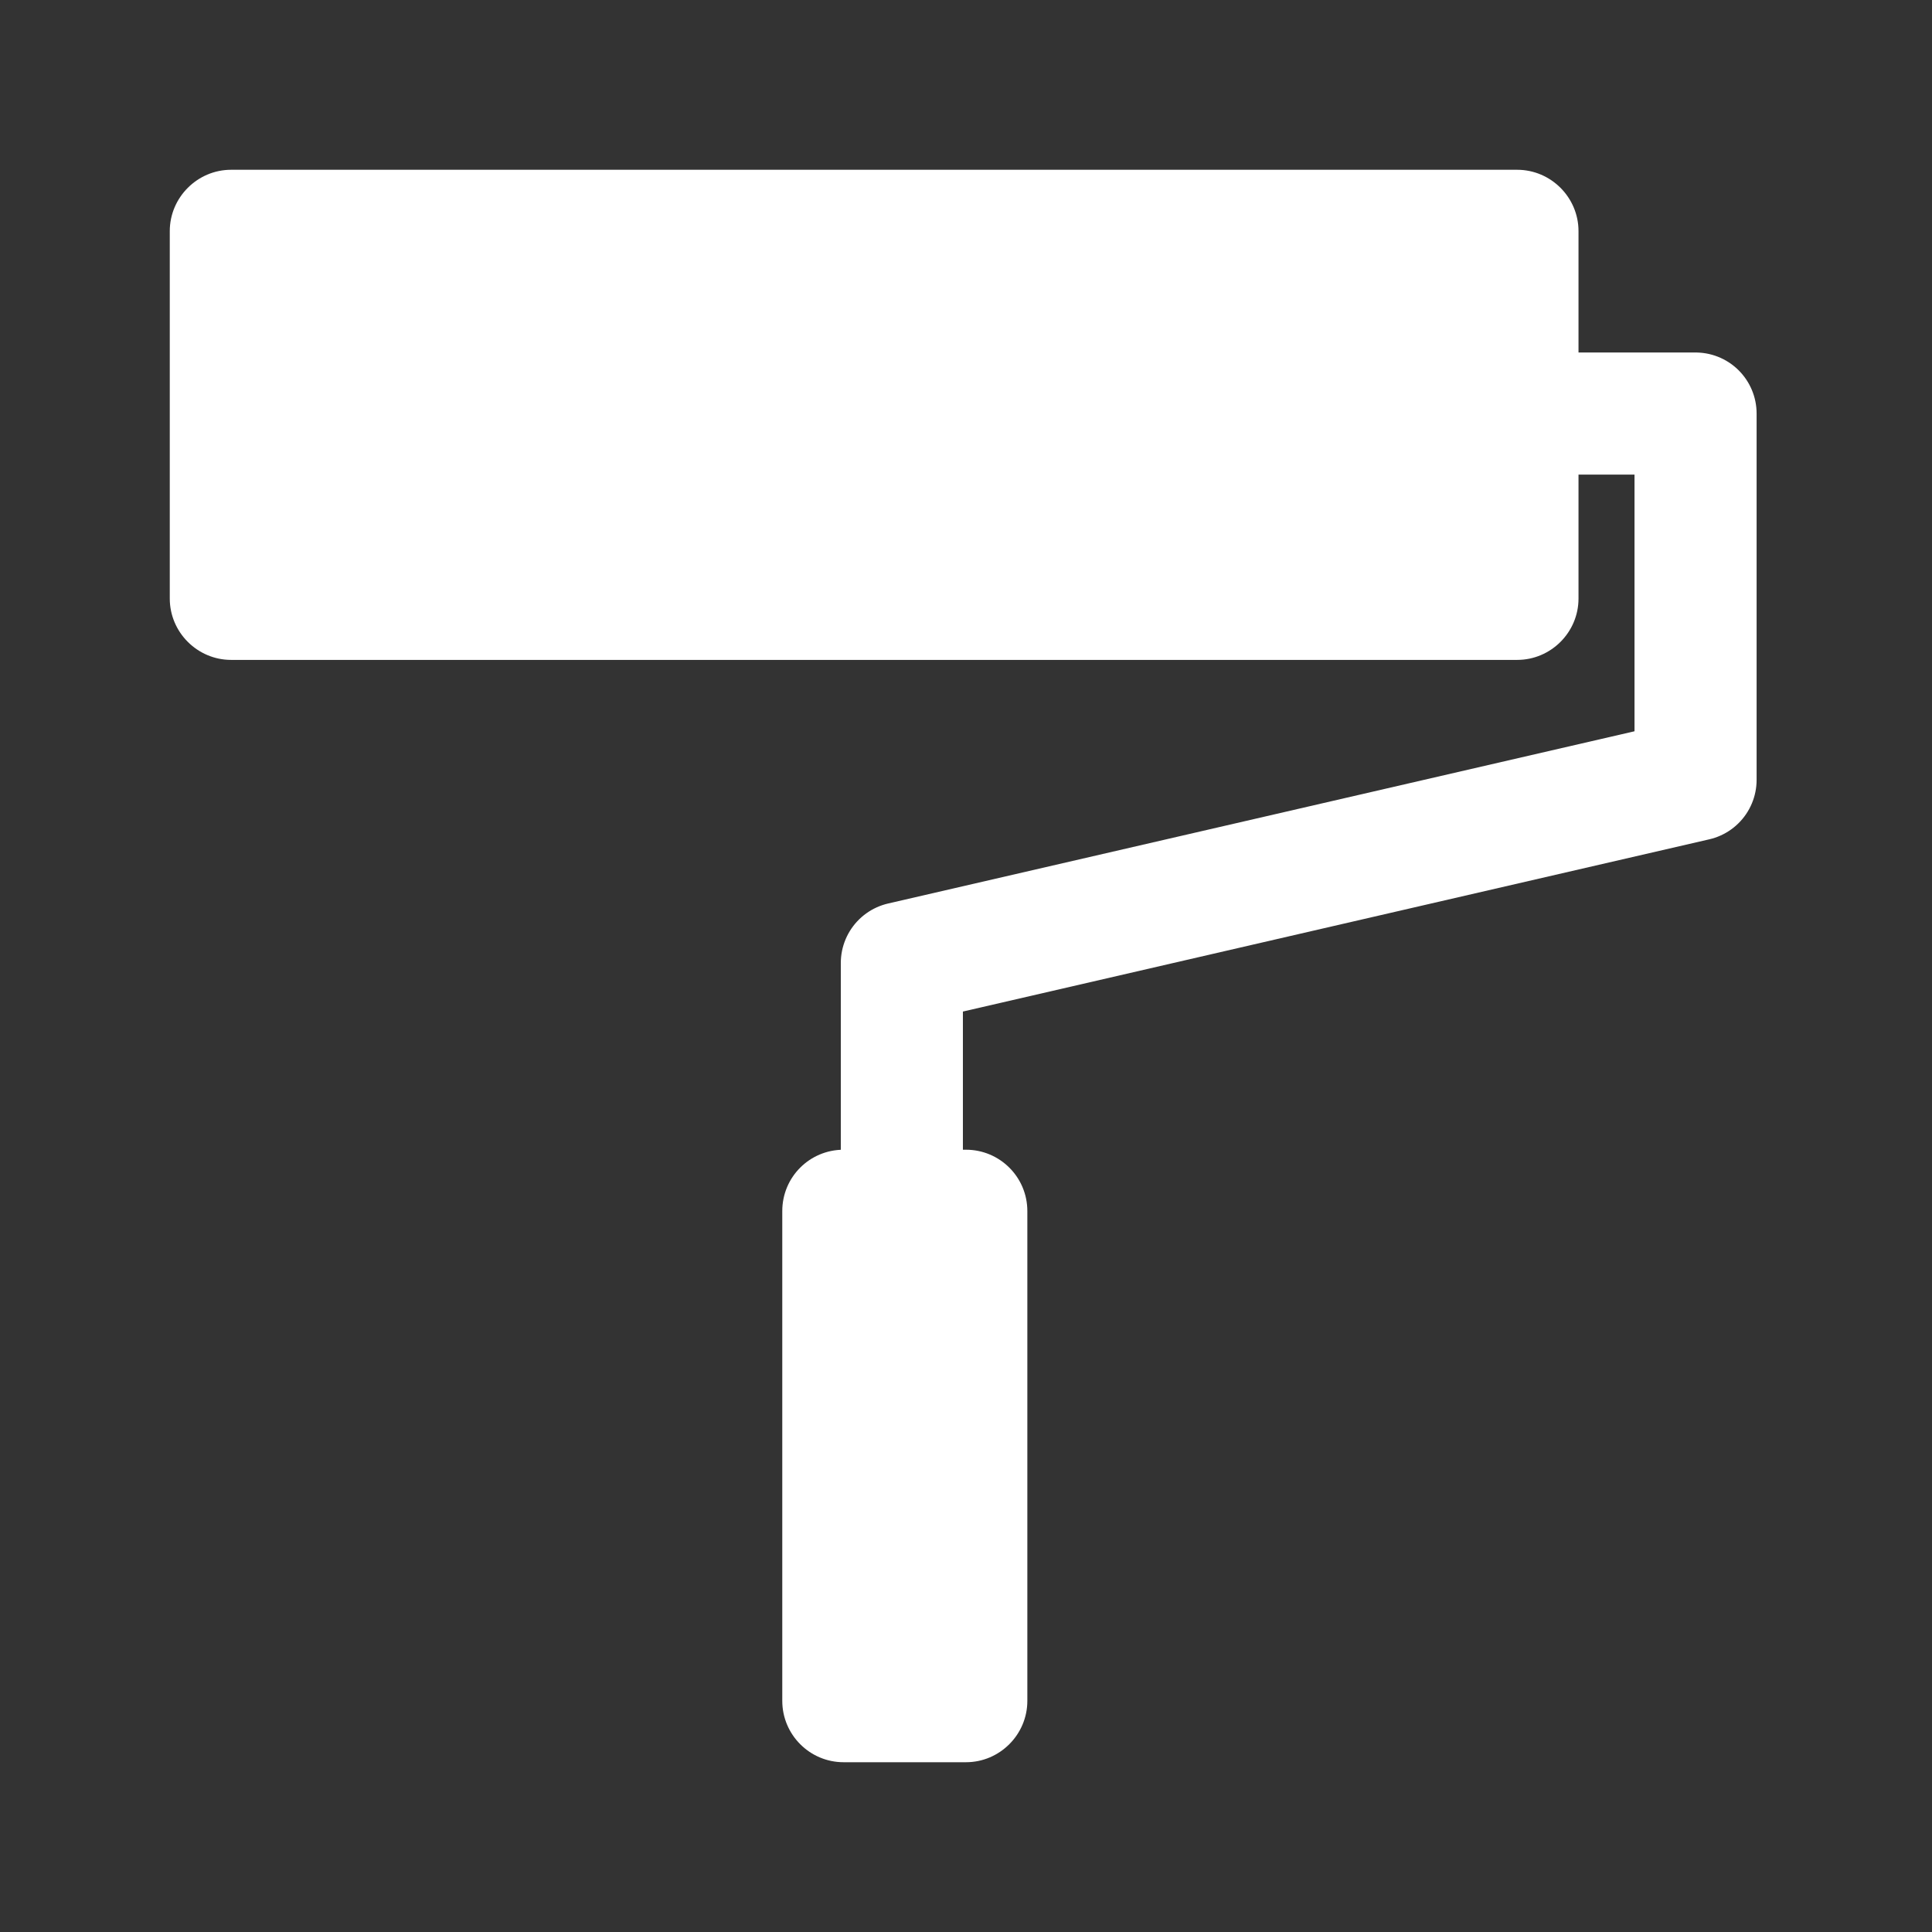 <?xml version="1.0" encoding="UTF-8"?>
<svg xmlns="http://www.w3.org/2000/svg" xmlns:xlink="http://www.w3.org/1999/xlink" width="32" height="32" viewBox="0 0 32 32">
<rect x="0" y="0" width="32" height="32" fill="#333333" stroke="none"/>
<path fill-rule="nonzero" fill="rgb(100%, 100%, 100%)" fill-opacity="1" d="M 17.016 28.172 L 17.016 20.059 C 17.016 19.496 16.559 19.043 16 19.043 L 13.973 19.043 C 13.41 19.043 12.957 19.496 12.957 20.059 L 12.957 28.172 C 12.957 28.73 13.41 29.188 13.973 29.188 L 16 29.188 C 16.559 29.188 17.016 28.73 17.016 28.172 Z M 17.016 28.172 "/>
<path fill-rule="nonzero" fill="rgb(100%, 100%, 100%)" fill-opacity="1" d="M 3.828 10.93 L 25.129 10.93 C 25.688 10.93 26.145 10.473 26.145 9.914 L 26.145 3.828 C 26.145 3.27 25.688 2.812 25.129 2.812 L 3.828 2.812 C 3.27 2.812 2.812 3.27 2.812 3.828 L 2.812 9.914 C 2.812 10.473 3.27 10.93 3.828 10.93 Z M 3.828 10.93 "/>
<path fill="none" stroke-width="36.769" stroke-linecap="round" stroke-linejoin="round" stroke="rgb(100%, 100%, 100%)" stroke-opacity="1" stroke-miterlimit="10" d="M 271.592 400.308 L 271.592 290 L 510.615 234.846 L 510.615 124.539 L 455.461 124.539 " transform="matrix(0.055, 0, 0, 0.055, 0, 0)"/>
</svg>
